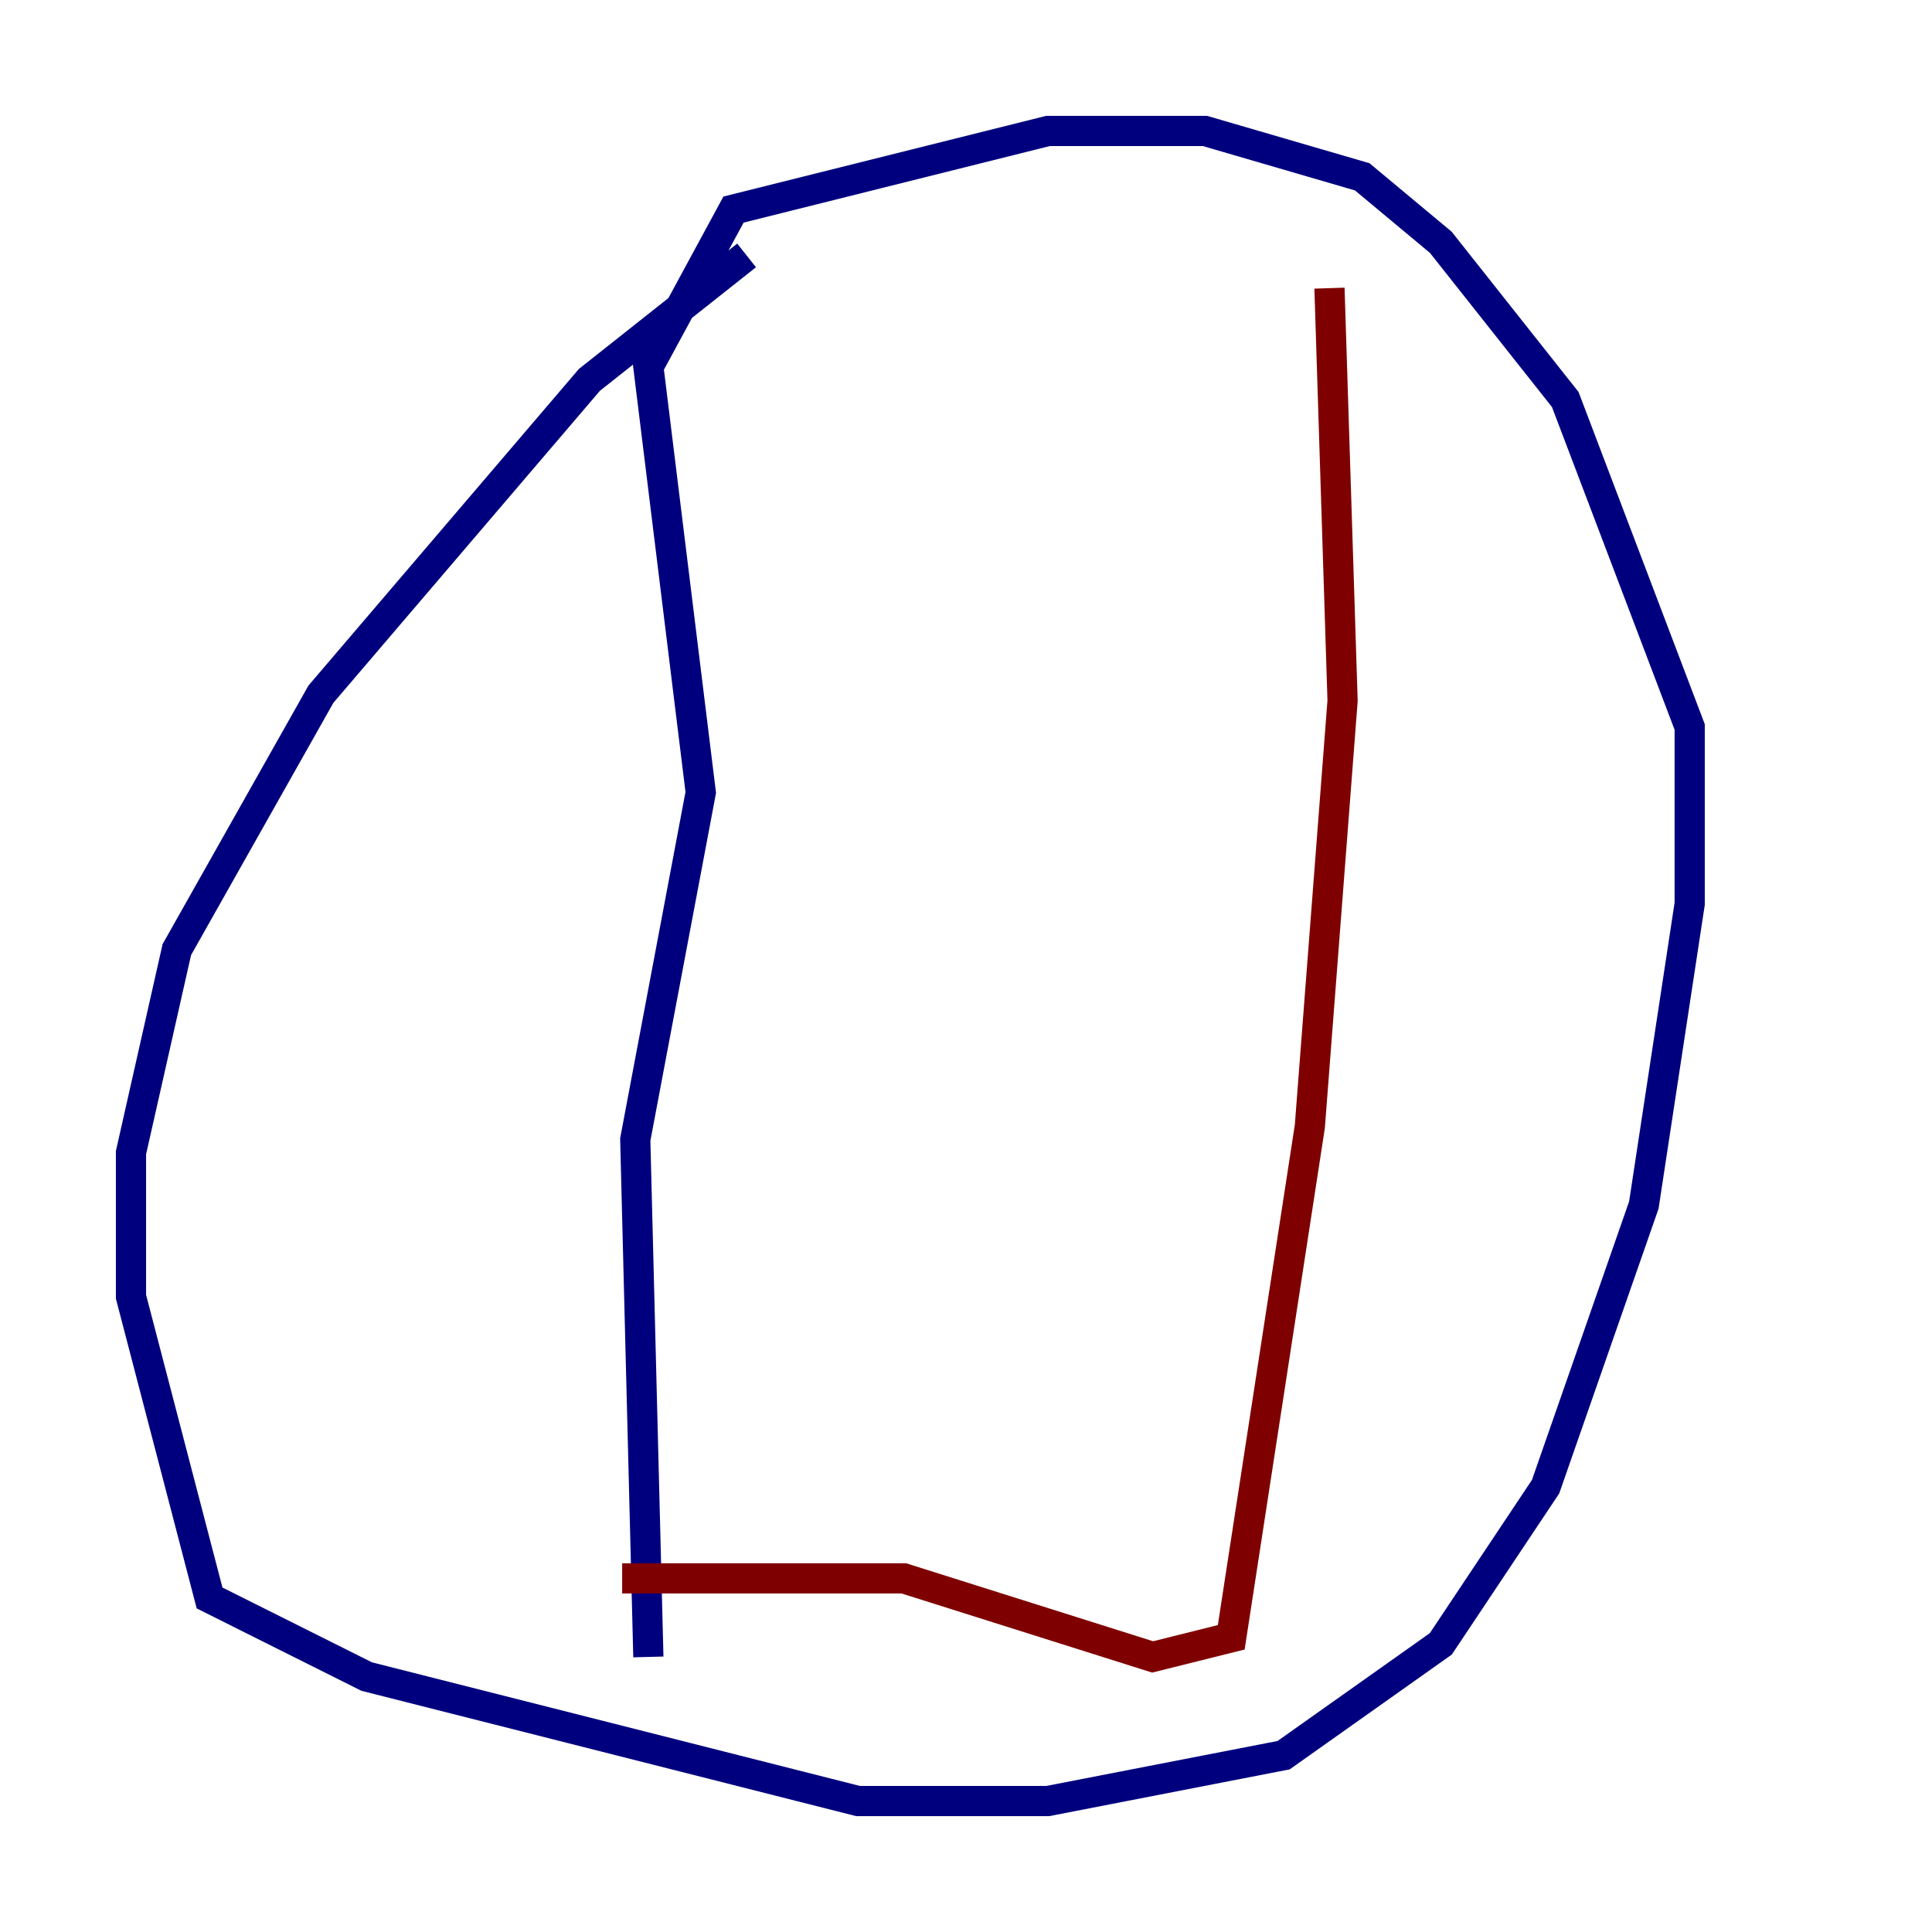 <?xml version="1.0" encoding="utf-8" ?>
<svg baseProfile="tiny" height="128" version="1.2" viewBox="0,0,128,128" width="128" xmlns="http://www.w3.org/2000/svg" xmlns:ev="http://www.w3.org/2001/xml-events" xmlns:xlink="http://www.w3.org/1999/xlink"><defs /><polyline fill="none" points="49.464,16.922 39.051,25.166 21.261,45.993 11.715,62.915 8.678,76.366 8.678,85.912 13.885,105.871 24.298,111.078 56.841,119.322 69.424,119.322 85.044,116.285 95.458,108.909 102.4,98.495 108.909,79.837 111.946,59.878 111.946,48.163 103.702,26.468 95.458,16.054 90.251,11.715 79.837,8.678 69.424,8.678 48.597,13.885 42.956,24.298 46.427,52.502 42.088,75.498 42.956,109.776" stroke="#00007f" stroke-width="2" /><polyline fill="none" points="88.081,19.091 88.949,46.427 86.78,74.63 81.573,108.475 76.366,109.776 59.878,104.57 41.22,104.57" stroke="#7f0000" stroke-width="2" /></svg>